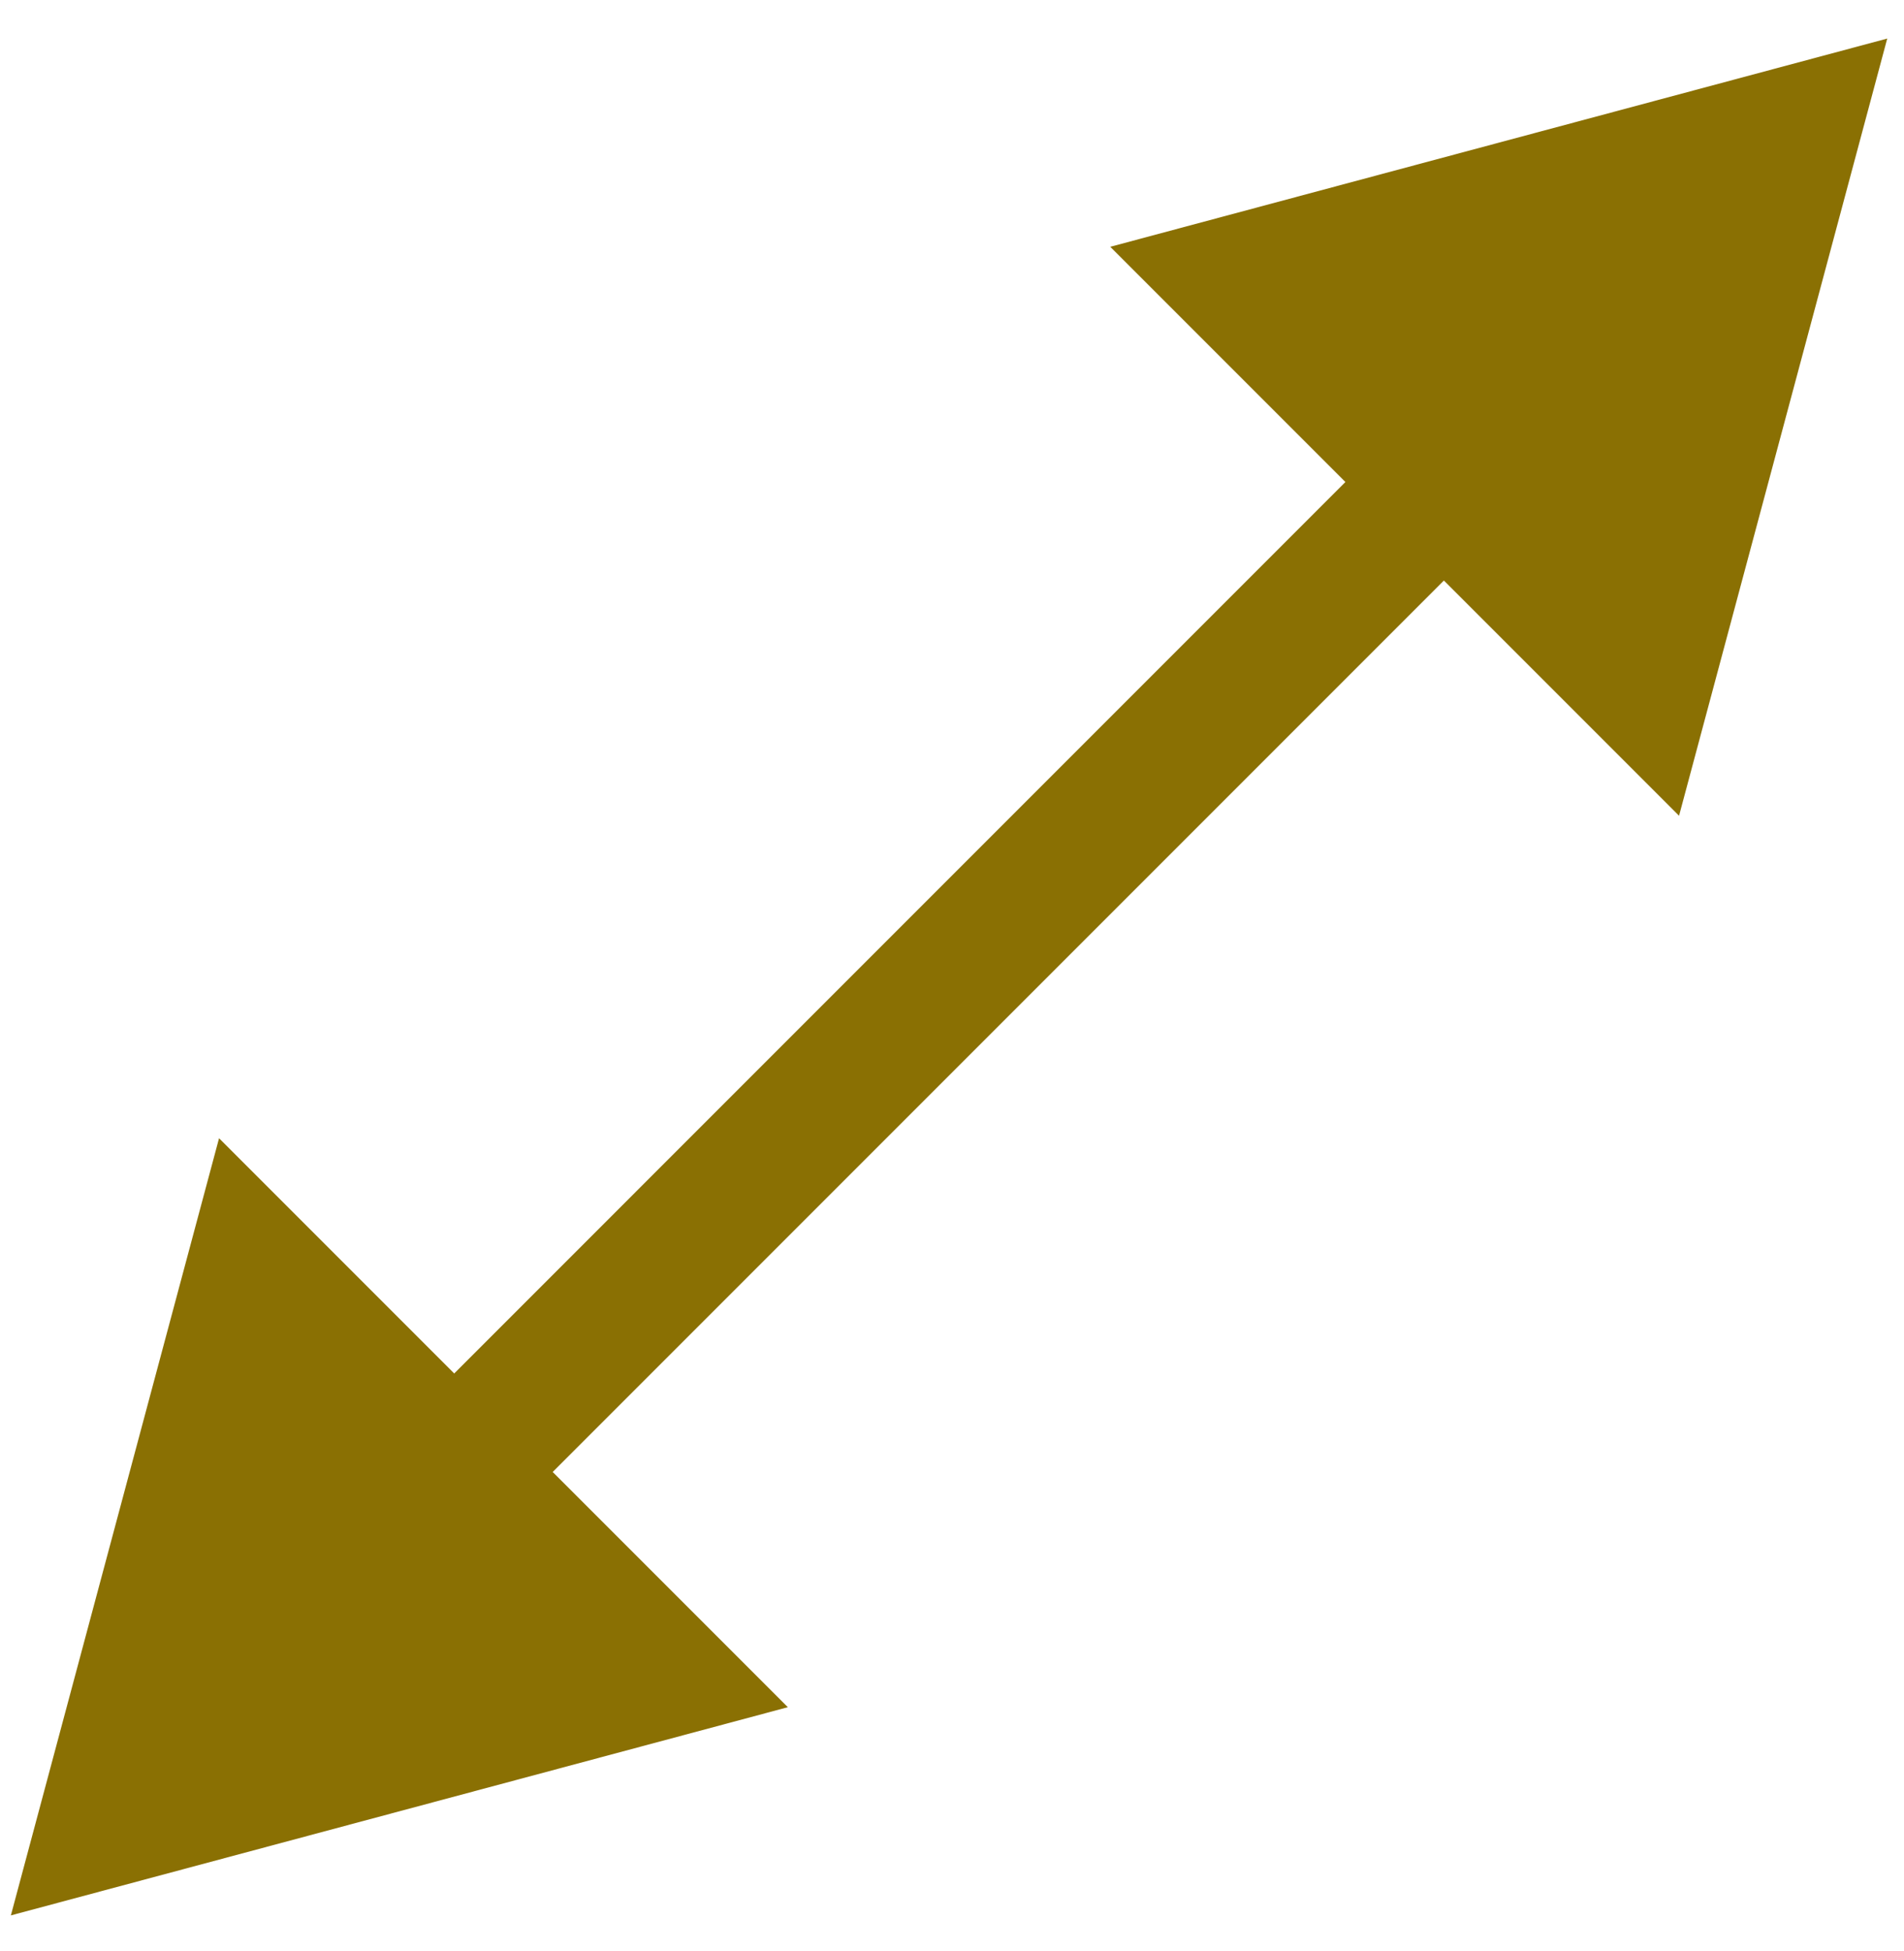 <svg width="41" height="42" viewBox="0 0 41 42" fill="none" xmlns="http://www.w3.org/2000/svg">
<path d="M0.234 41.234L16.965 36.752L4.717 24.504L0.234 41.234ZM40.639 0.83L23.908 5.313L36.156 17.561L40.639 0.83ZM10.841 32.749L32.153 11.437L30.032 9.316L8.72 30.628L10.841 32.749Z" fill="#8A7003"/>
</svg>
